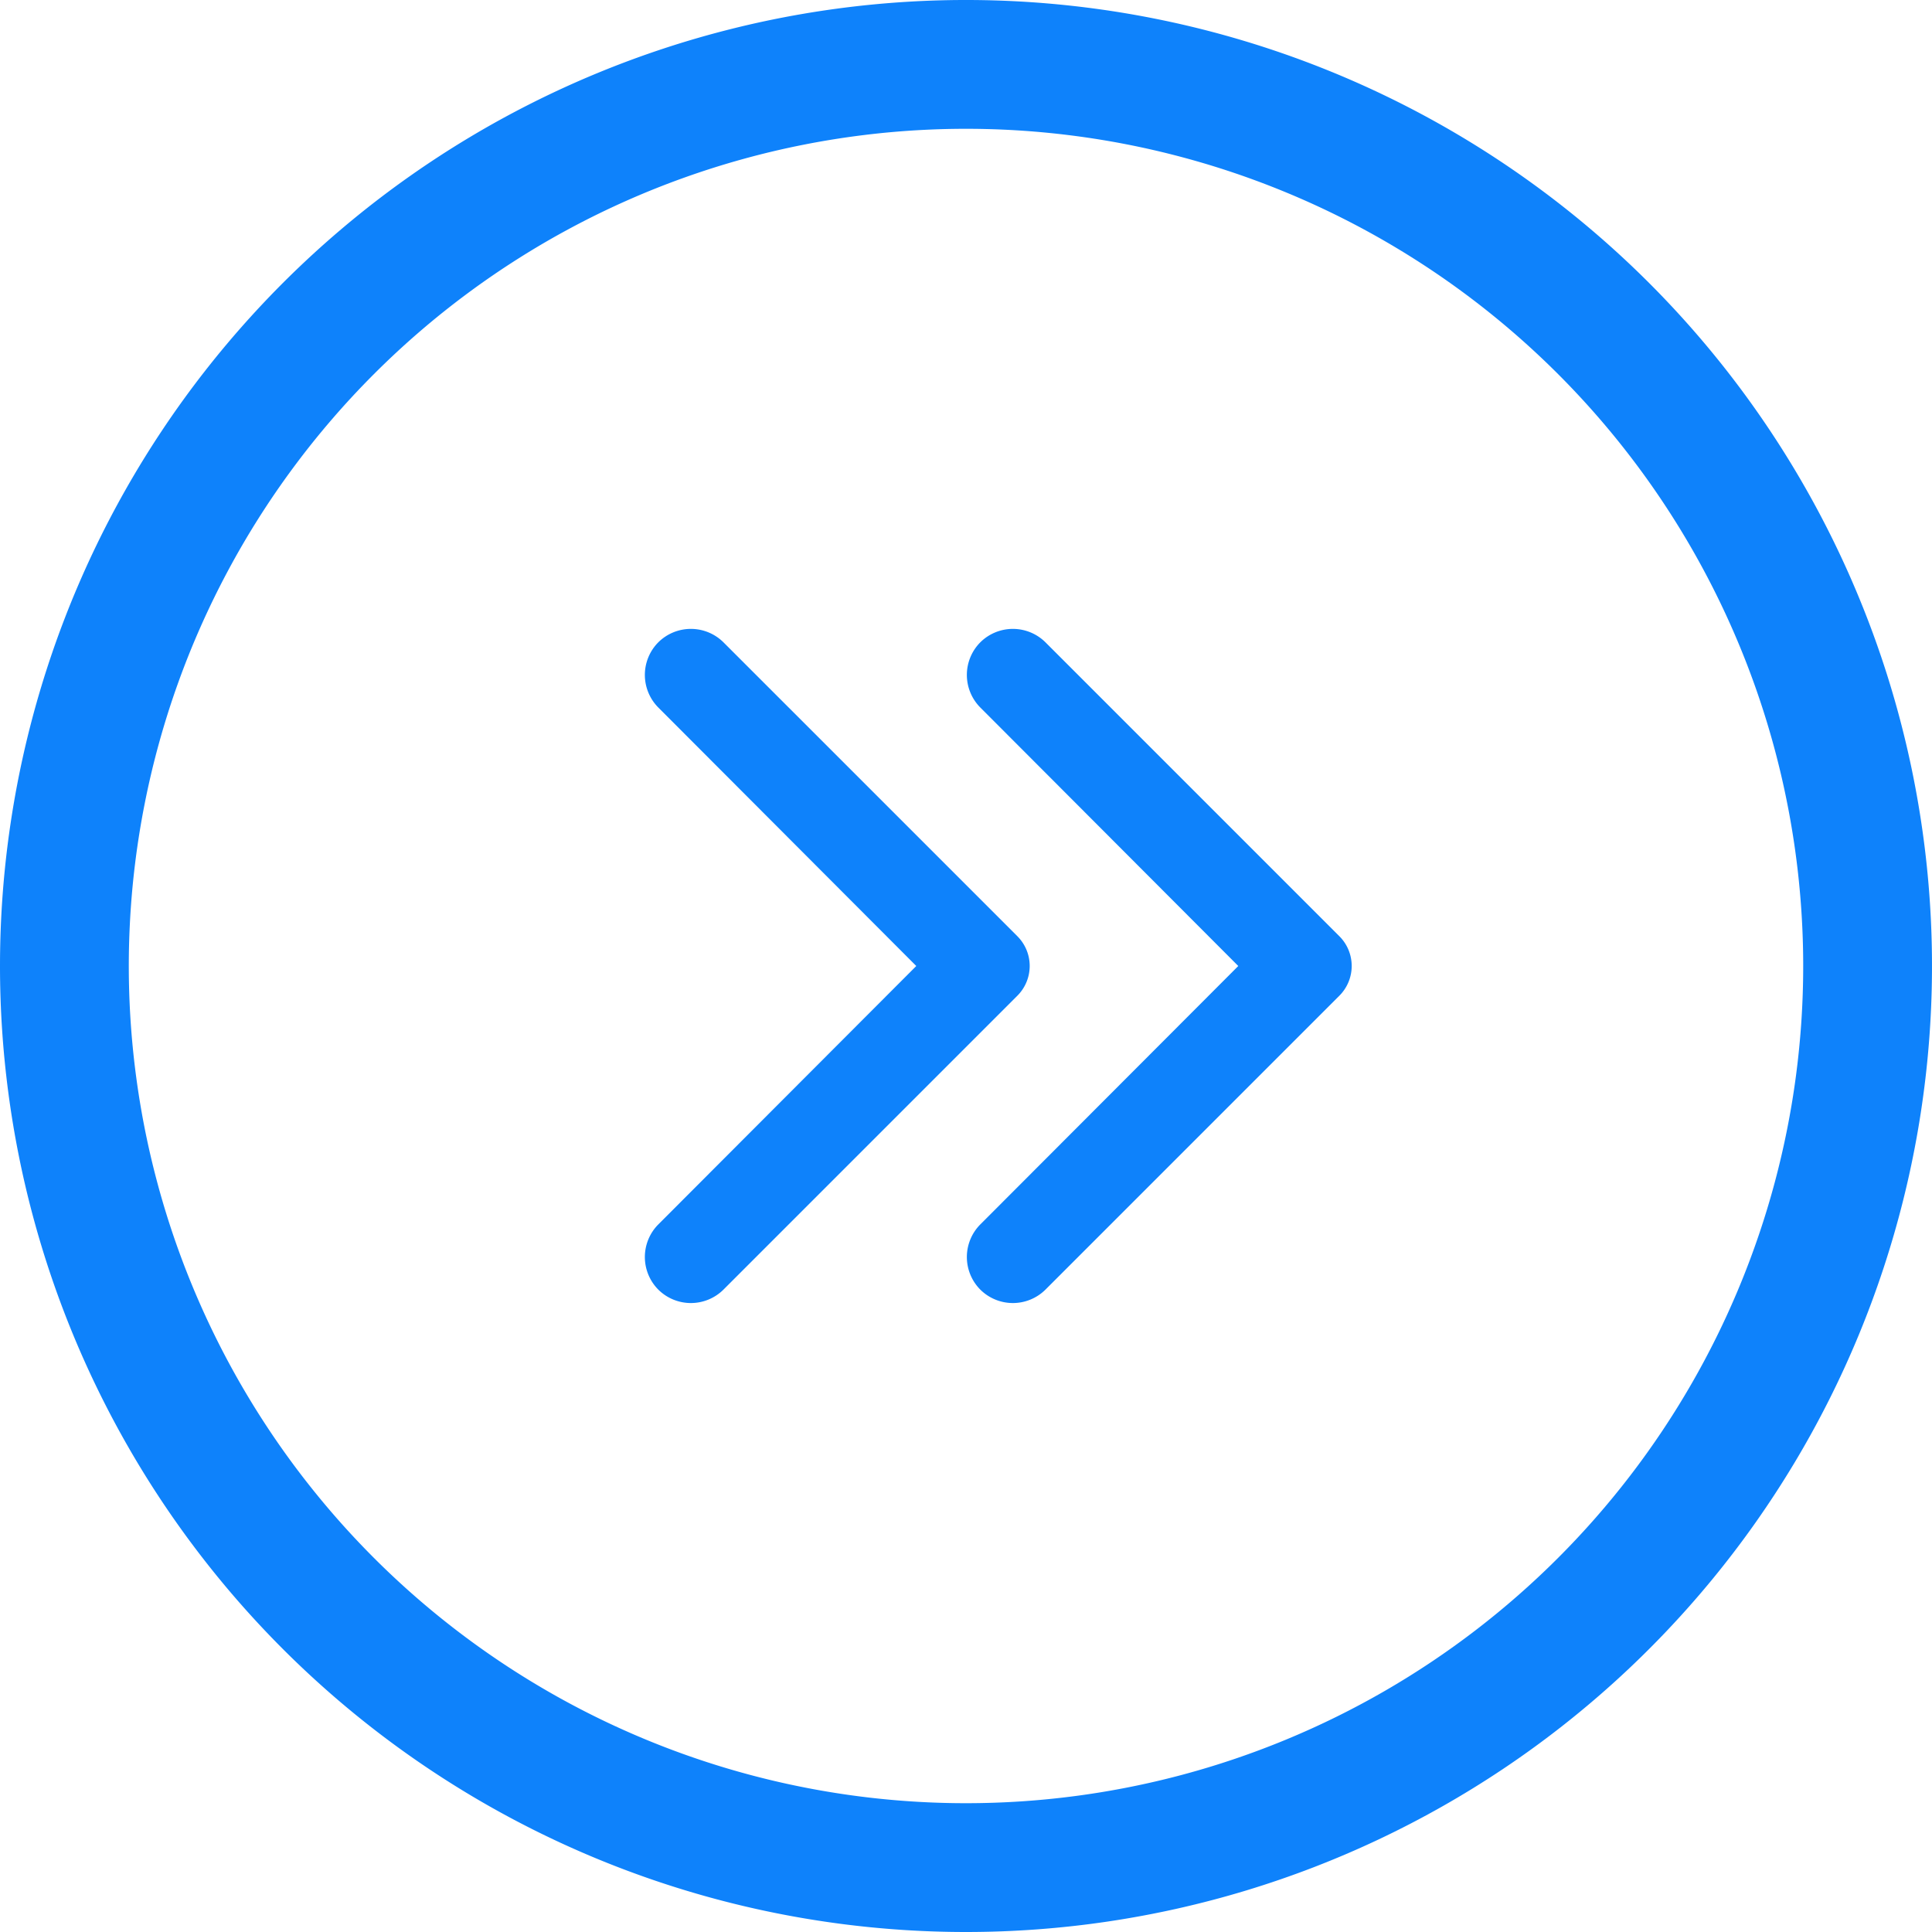 <svg xmlns="http://www.w3.org/2000/svg" width="30" height="30" viewBox="0 0 30 30">
    <defs>
        <style>
            .cls-1{fill:#0e82fb}
        </style>
    </defs>
    <g id="Layer_2" transform="translate(-1 -1)">
        <path id="Path_7003" d="M1 16a15 15 0 1 1 15 15A15 15 0 0 1 1 16zm28 0a13 13 0 1 0-13 13 13 13 0 0 0 13-13z" class="cls-1"/>
        <path id="Path_7004" d="M12.048 17.957l4.006-4.013-4.006-4.014a.718.718 0 0 1 0-1.012.718.718 0 0 1 1.012 0l4.566 4.566a.653.653 0 0 1 0 .919l-4.566 4.566a.718.718 0 0 1-1.012 0 .718.718 0 0 1 0-1.012z" class="cls-1" transform="translate(-.826 2.056)"/>
        <path id="Path_7005" d="M12.048 17.957l4.006-4.013-4.006-4.014a.718.718 0 0 1 0-1.012.718.718 0 0 1 1.012 0l4.566 4.566a.653.653 0 0 1 0 .919l-4.566 4.566a.718.718 0 0 1-1.012 0 .718.718 0 0 1 0-1.012z" class="cls-1" transform="translate(4.174 2.056)"/>
    </g>
</svg>
